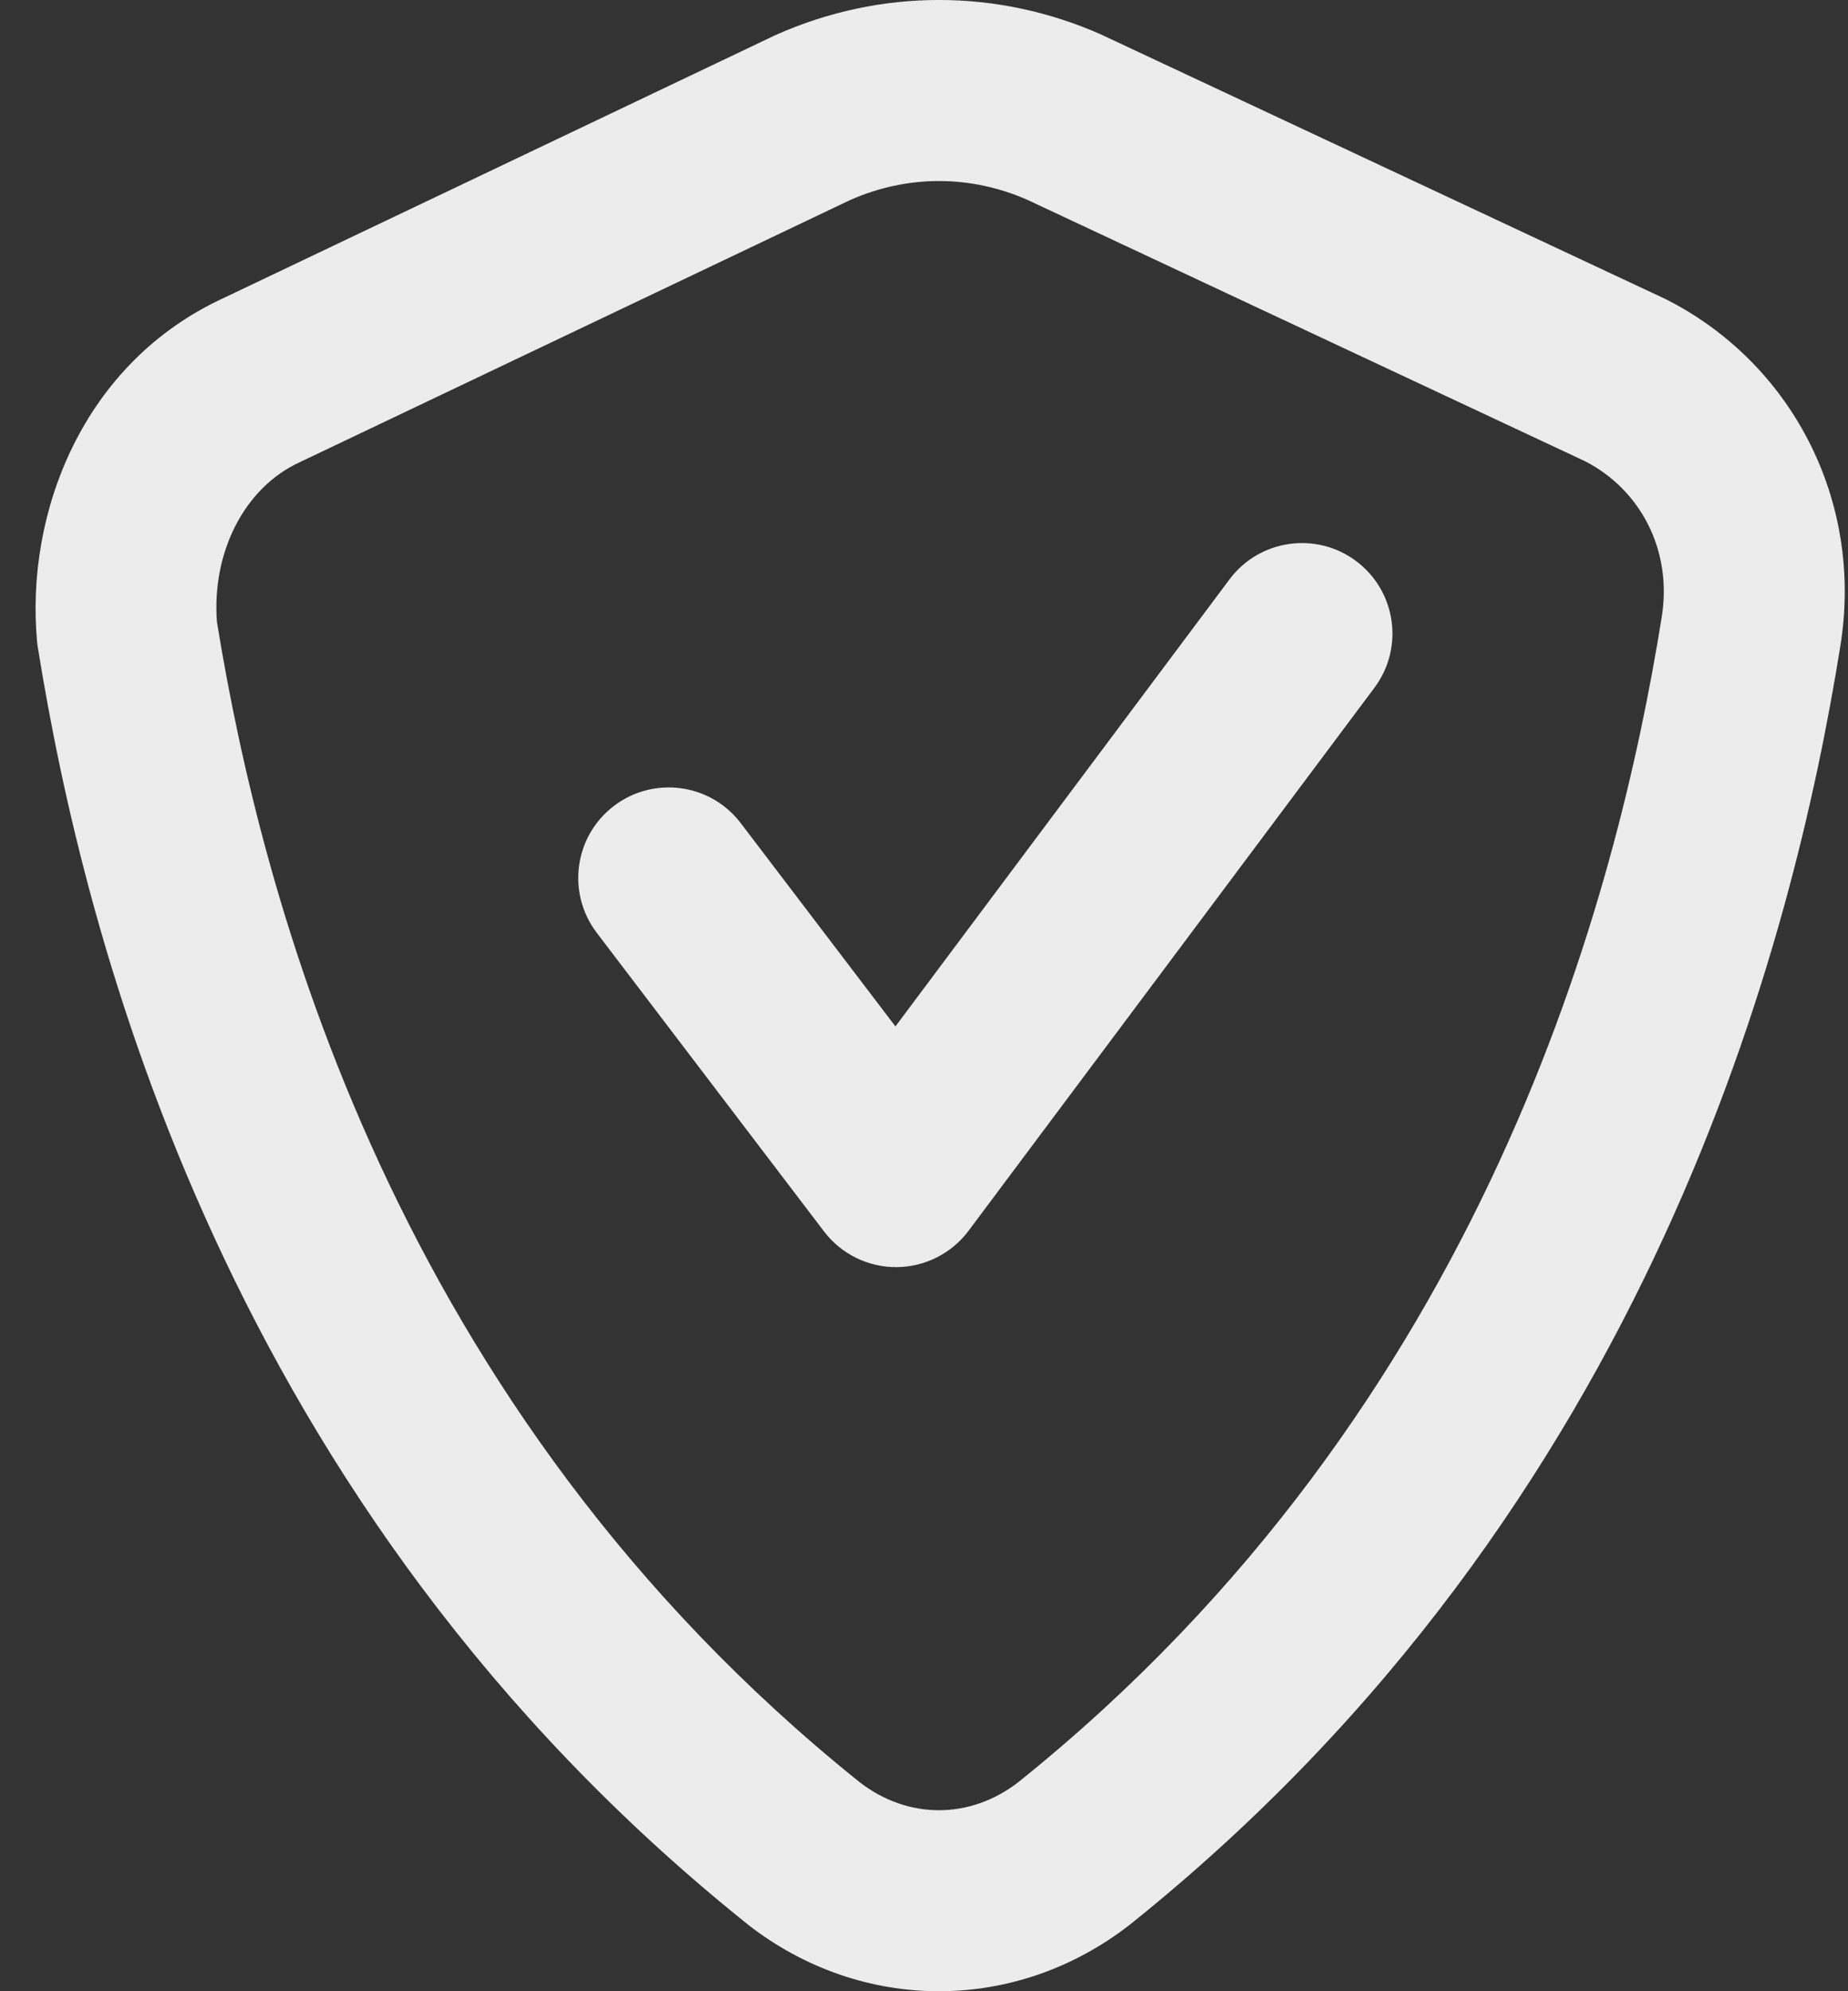 <svg width="26" height="28" viewBox="0 0 26 28" fill="none" xmlns="http://www.w3.org/2000/svg">
<rect x="0" y="0" width="26" height="28" fill="#333333" stroke="none"/>
<path fill-rule="evenodd" clip-rule="evenodd" d="M10.916 0.491C12.388 -0.164 14.033 -0.164 15.505 0.491L15.527 0.502L23.396 4.188C23.406 4.193 23.416 4.197 23.426 4.202C25.189 5.085 26.233 7.025 25.889 9.105C25.235 13.165 23.253 21.169 15.91 27.053L15.896 27.064C14.294 28.312 12.127 28.312 10.524 27.064L10.511 27.053C3.165 21.168 1.185 13.161 0.532 9.102C0.527 9.073 0.523 9.044 0.521 9.015C0.358 7.218 1.158 5.102 3.154 4.187L10.886 0.505C10.896 0.5 10.906 0.496 10.916 0.491ZM11.965 2.811L4.239 6.489L4.219 6.499C3.441 6.853 2.978 7.763 3.052 8.744C3.675 12.577 5.513 19.782 12.095 25.061C12.774 25.586 13.646 25.586 14.326 25.061C20.935 19.761 22.761 12.517 23.376 8.697L23.377 8.691C23.538 7.726 23.066 6.876 22.299 6.485L14.459 2.812C13.654 2.457 12.77 2.457 11.965 2.811Z" fill="#ECECEC"/>
<path fill-rule="evenodd" clip-rule="evenodd" d="M19.08 7.89C19.643 8.311 19.758 9.108 19.337 9.671L13.626 17.308C13.387 17.627 13.011 17.816 12.612 17.818C12.213 17.82 11.836 17.634 11.594 17.317L8.396 13.117C7.97 12.557 8.078 11.759 8.637 11.333C9.197 10.907 9.995 11.015 10.421 11.574L12.598 14.433L17.298 8.147C17.719 7.584 18.517 7.469 19.08 7.89Z" fill="#ECECEC"/>
</svg>
